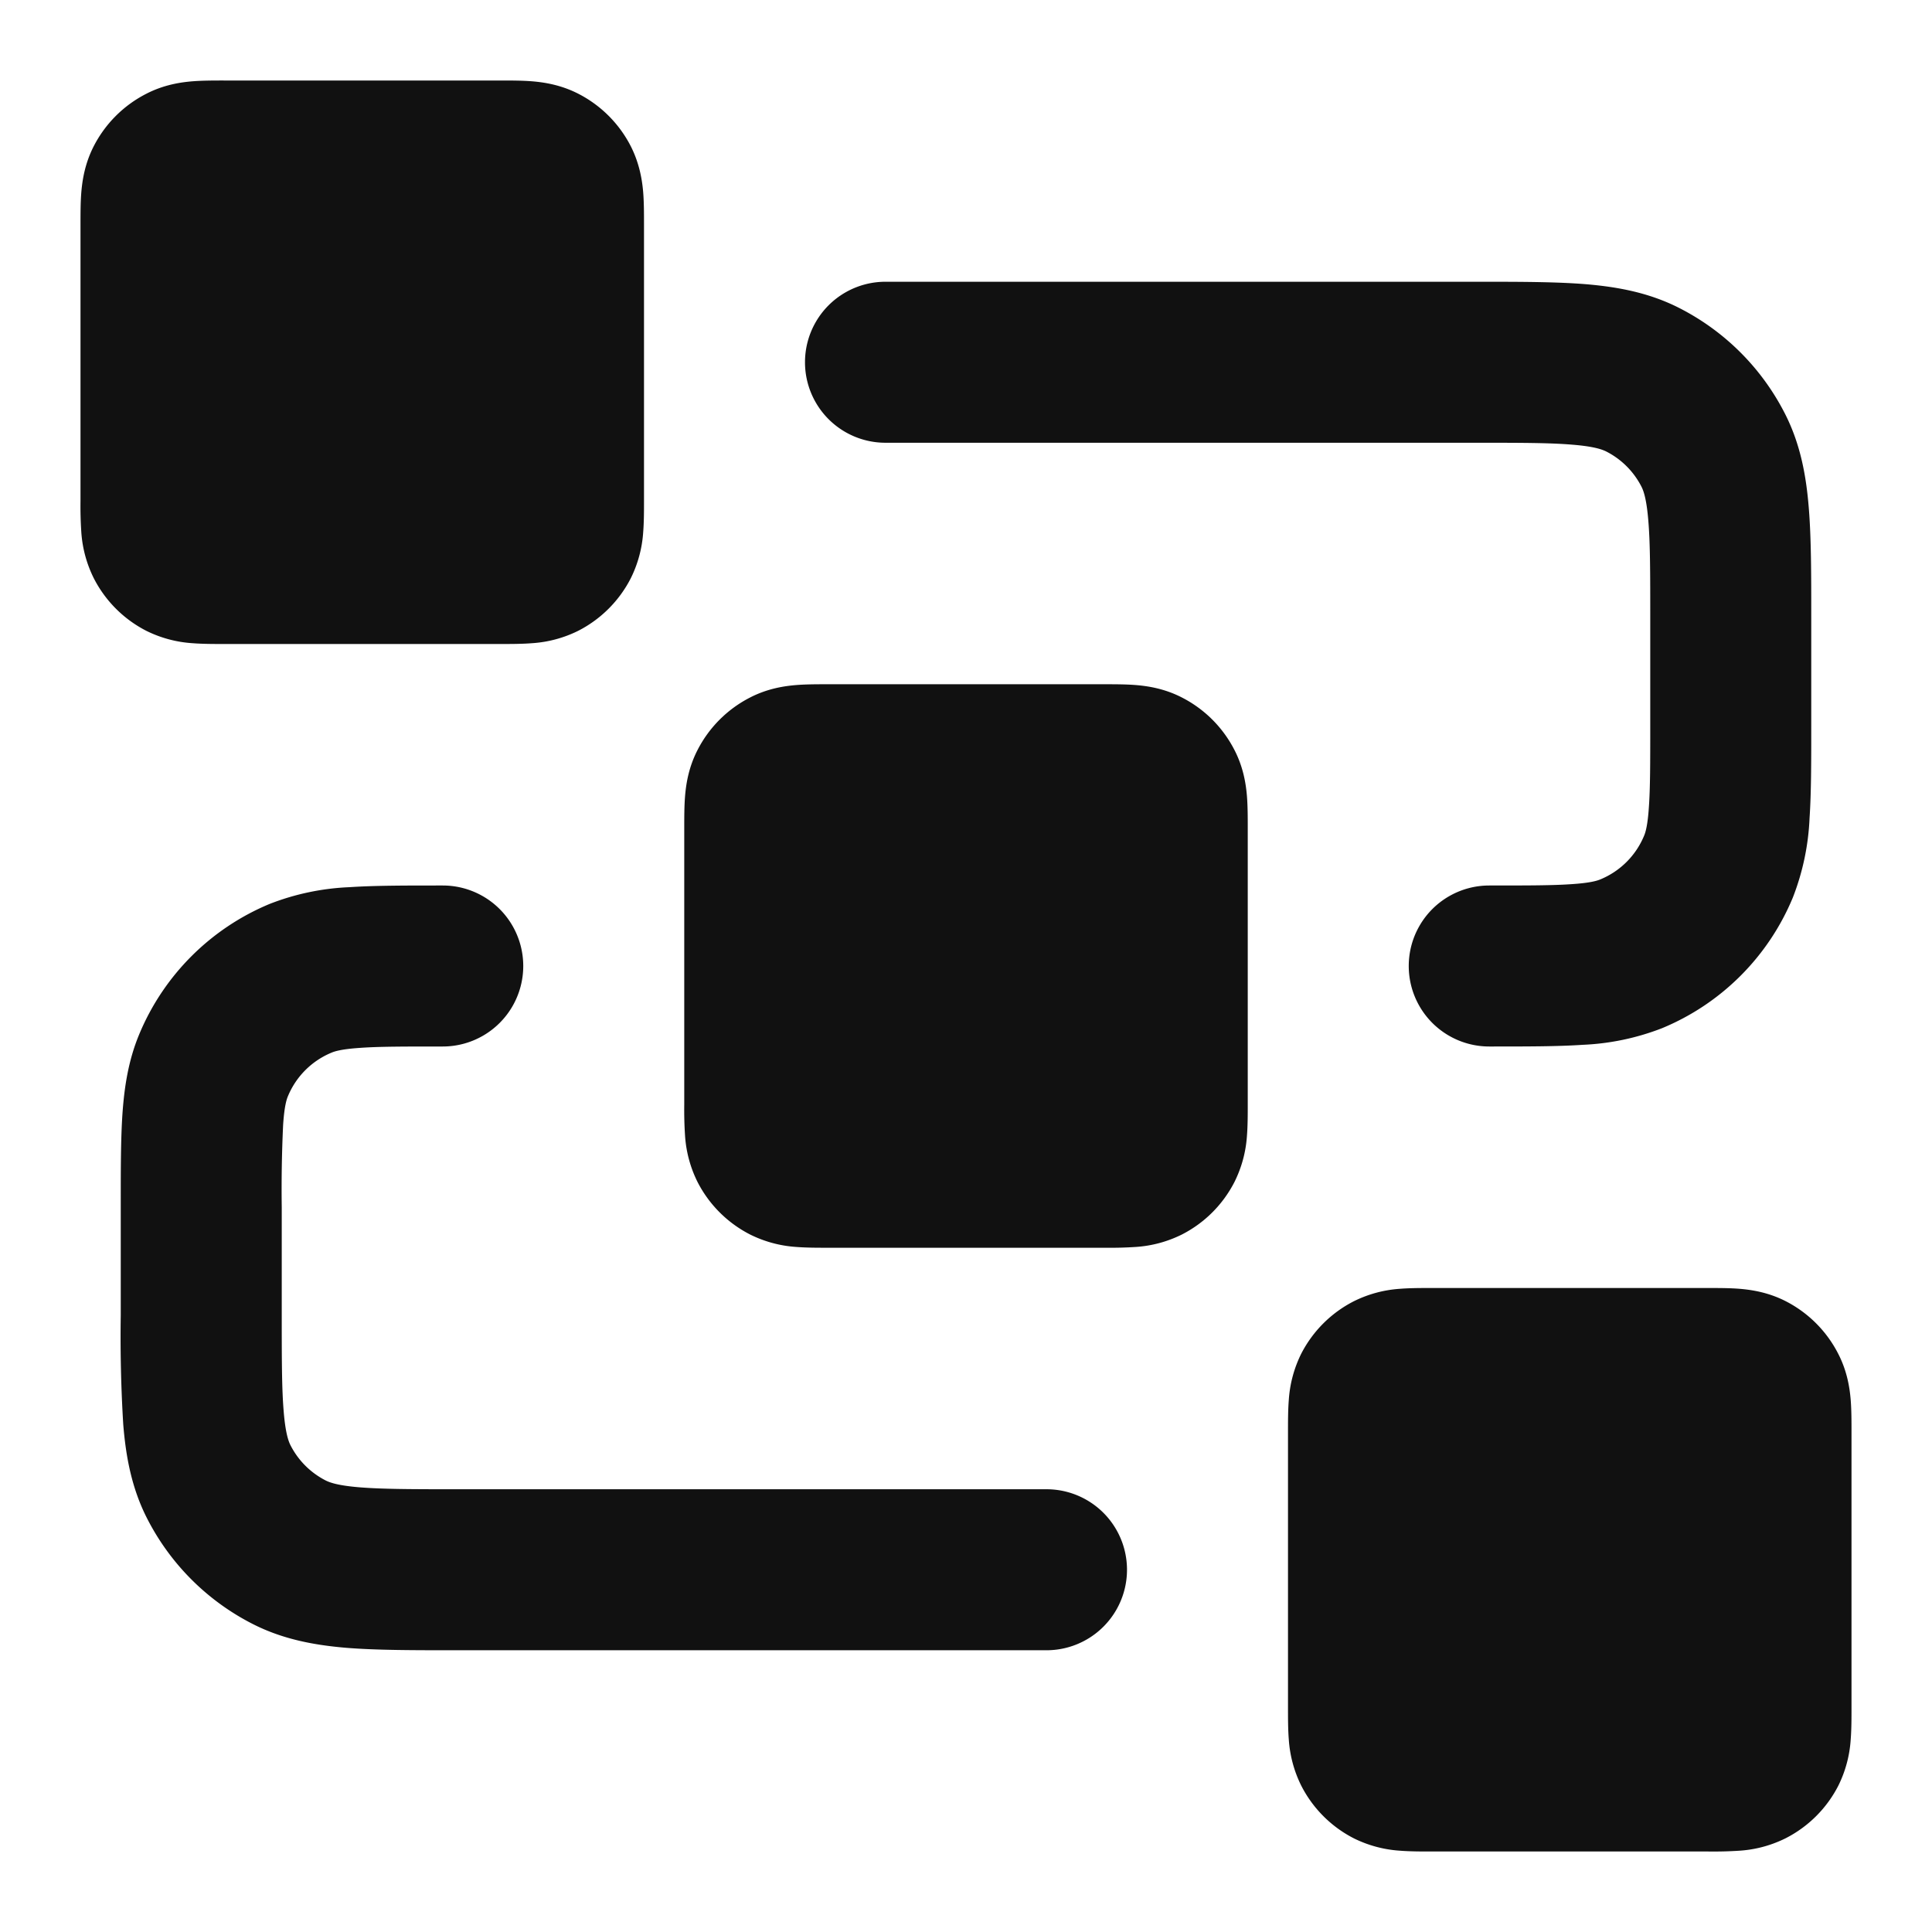 <svg xmlns="http://www.w3.org/2000/svg" width="24" height="24" fill="none"><path fill="#111" fill-rule="evenodd" d="M19.532 5.524C19.25 5.5 18.877 5.5 18.3 5.5H11a1 1 0 1 1 0-2h7.339c.527 0 .982 0 1.356.03.395.033.789.104 1.167.297a3 3 0 0 1 1.311 1.311c.193.378.264.772.296 1.167.031.375.031.83.031 1.356v1.371c0 .439 0 .817-.021 1.13a3.07 3.07 0 0 1-.207.986 3 3 0 0 1-1.624 1.624 3.07 3.07 0 0 1-.986.207c-.313.021-.691.021-1.13.021H18.5a1 1 0 1 1 0-2c.48 0 .79 0 1.026-.017.228-.015.315-.042.357-.06a1 1 0 0 0 .54-.54c.018-.042.045-.129.06-.357C20.5 9.79 20.5 9.48 20.5 9V7.7c0-.577 0-.949-.024-1.232-.022-.272-.06-.373-.085-.422a1 1 0 0 0-.437-.437c-.05-.025-.15-.063-.422-.085ZM5.468 11H5.5a1 1 0 1 1 0 2c-.48 0-.79 0-1.026.017-.228.015-.315.042-.357.06a1 1 0 0 0-.54.54c-.018.042-.045.129-.06.357A16.91 16.91 0 0 0 3.5 15v1.3c0 .577 0 .949.024 1.232.022.272.06.373.085.422a1 1 0 0 0 .437.437c.05.025.15.063.422.085.283.023.655.024 1.232.024H13a1 1 0 1 1 0 2H5.661c-.527 0-.981 0-1.356-.03-.395-.033-.789-.104-1.167-.297a3 3 0 0 1-1.311-1.311c-.193-.378-.264-.772-.296-1.167a17.9 17.9 0 0 1-.031-1.356v-1.371c0-.439 0-.817.021-1.13.023-.33.072-.66.207-.986a3 3 0 0 1 1.624-1.624 3.07 3.07 0 0 1 .986-.207C4.65 11 5.029 11 5.468 11Z" clip-rule="evenodd"/><path fill="#111" fill-rule="evenodd" d="M10.277 8.5h3.446c.12 0 .261 0 .387.01.145.012.353.042.571.154a1.5 1.5 0 0 1 .655.655c.112.218.142.426.154.571.01.125.01.268.01.387v3.446c0 .12 0 .261-.01.387a1.507 1.507 0 0 1-.154.571 1.5 1.5 0 0 1-.655.655 1.507 1.507 0 0 1-.571.154 4.92 4.92 0 0 1-.387.01h-3.446c-.12 0-.261 0-.387-.01a1.508 1.508 0 0 1-.571-.154 1.5 1.5 0 0 1-.655-.655 1.507 1.507 0 0 1-.154-.571 4.926 4.926 0 0 1-.01-.387v-3.446c0-.12 0-.261.01-.387.012-.145.042-.353.154-.571a1.5 1.5 0 0 1 .655-.655c.218-.112.426-.142.571-.154.125-.01.268-.01.387-.01ZM17.777 16h3.446c.12 0 .262 0 .387.01.145.012.353.042.571.153a1.5 1.5 0 0 1 .655.656c.112.218.142.426.154.571.01.125.01.268.01.387v3.446c0 .12 0 .262-.01.387a1.507 1.507 0 0 1-.153.571 1.5 1.5 0 0 1-.656.655 1.507 1.507 0 0 1-.571.154 4.92 4.92 0 0 1-.387.01h-3.446c-.12 0-.262 0-.387-.01a1.508 1.508 0 0 1-.571-.153 1.5 1.5 0 0 1-.655-.656 1.51 1.51 0 0 1-.154-.571c-.01-.125-.01-.268-.01-.387v-3.446c0-.12 0-.262.01-.387a1.51 1.51 0 0 1 .153-.571 1.5 1.5 0 0 1 .656-.655 1.51 1.51 0 0 1 .571-.154c.125-.01.268-.01.387-.01ZM2.777 1h3.446c.12 0 .262 0 .387.01.145.012.353.042.571.153a1.5 1.5 0 0 1 .656.656c.11.218.141.426.153.571.01.125.01.268.01.387v3.446c0 .12 0 .262-.01.387a1.508 1.508 0 0 1-.153.571 1.5 1.5 0 0 1-.656.656 1.508 1.508 0 0 1-.571.153C6.485 8 6.342 8 6.223 8H2.777c-.12 0-.262 0-.387-.01a1.508 1.508 0 0 1-.571-.153 1.5 1.5 0 0 1-.655-.656 1.508 1.508 0 0 1-.154-.571A4.926 4.926 0 0 1 1 6.223V2.777c0-.12 0-.262.01-.387.012-.145.042-.353.153-.571a1.5 1.5 0 0 1 .656-.655c.218-.112.426-.142.571-.154.125-.01.268-.01.387-.01Z" clip-rule="evenodd"/></svg>